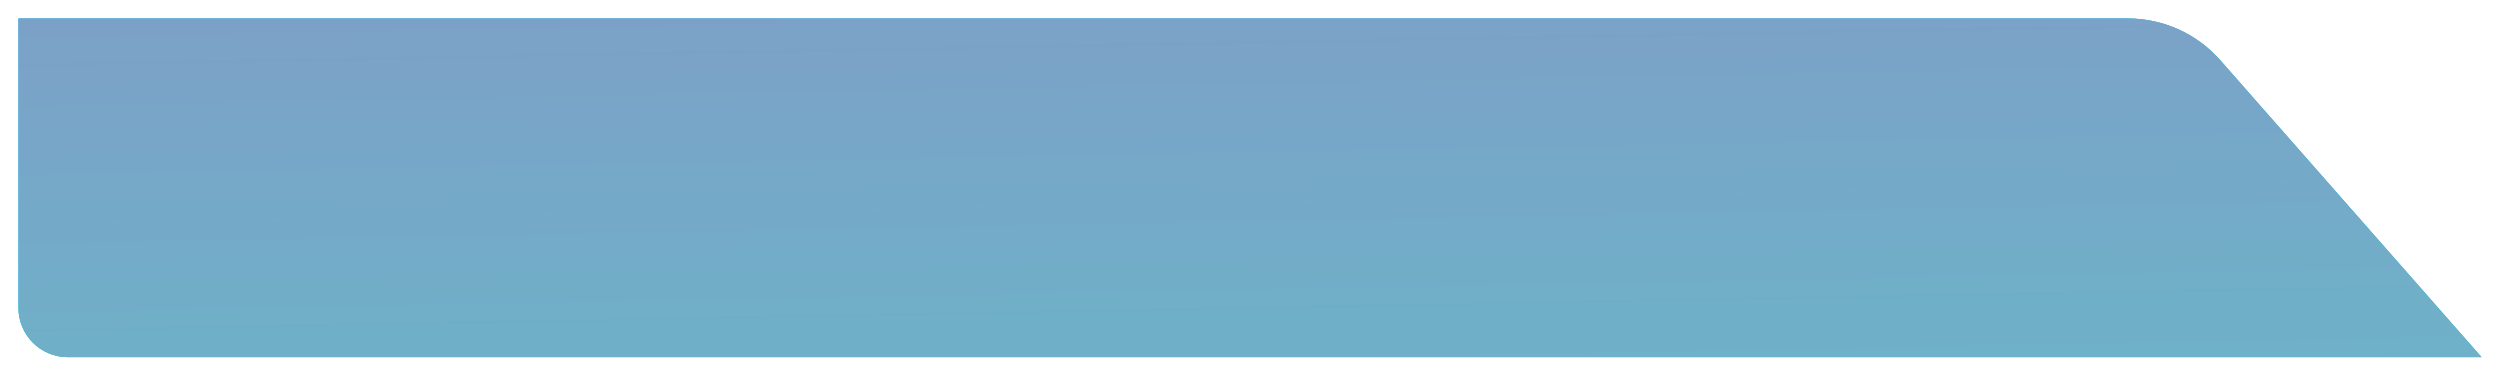 <svg width="406" height="61" viewBox="0 0 406 61" fill="none" xmlns="http://www.w3.org/2000/svg">
<g filter="url(#filter0_d_4722_23196)">
<path fill-rule="evenodd" clip-rule="evenodd" d="M345.557 1H230.314H209.413H2.999V48C2.999 52.409 6.566 55.985 10.972 56H217.386H250.314H402.998L360.571 7.787C356.774 3.473 351.304 1 345.557 1Z" fill="#0BCDED"/>
<path fill-rule="evenodd" clip-rule="evenodd" d="M345.557 1H230.314H209.413H2.999V48C2.999 52.409 6.566 55.985 10.972 56H217.386H250.314H402.998L360.571 7.787C356.774 3.473 351.304 1 345.557 1Z" fill="url(#paint0_linear_4722_23196)"/>
<path fill-rule="evenodd" clip-rule="evenodd" d="M345.557 1H230.314H209.413H2.999V48C2.999 52.409 6.566 55.985 10.972 56H217.386H250.314H402.998L360.571 7.787C356.774 3.473 351.304 1 345.557 1Z" fill="#AEAEAE" fill-opacity="0.56"/>
</g>
<defs>
<filter id="filter0_d_4722_23196" x="0" y="0" width="405.998" height="61" filterUnits="userSpaceOnUse" color-interpolation-filters="sRGB">
<feFlood flood-opacity="0" result="BackgroundImageFix"/>
<feColorMatrix in="SourceAlpha" type="matrix" values="0 0 0 0 0 0 0 0 0 0 0 0 0 0 0 0 0 0 127 0" result="hardAlpha"/>
<feOffset dy="2"/>
<feGaussianBlur stdDeviation="1.5"/>
<feComposite in2="hardAlpha" operator="out"/>
<feColorMatrix type="matrix" values="0 0 0 0 0.201 0 0 0 0 0.288 0 0 0 0 0.625 0 0 0 1 0"/>
<feBlend mode="normal" in2="BackgroundImageFix" result="effect1_dropShadow_4722_23196"/>
<feBlend mode="normal" in="SourceGraphic" in2="effect1_dropShadow_4722_23196" result="shape"/>
</filter>
<linearGradient id="paint0_linear_4722_23196" x1="271.795" y1="92.501" x2="269.237" y2="-46.313" gradientUnits="userSpaceOnUse">
<stop stop-color="#0BCDED"/>
<stop offset="1" stop-color="#5576E7"/>
</linearGradient>
</defs>
</svg>
